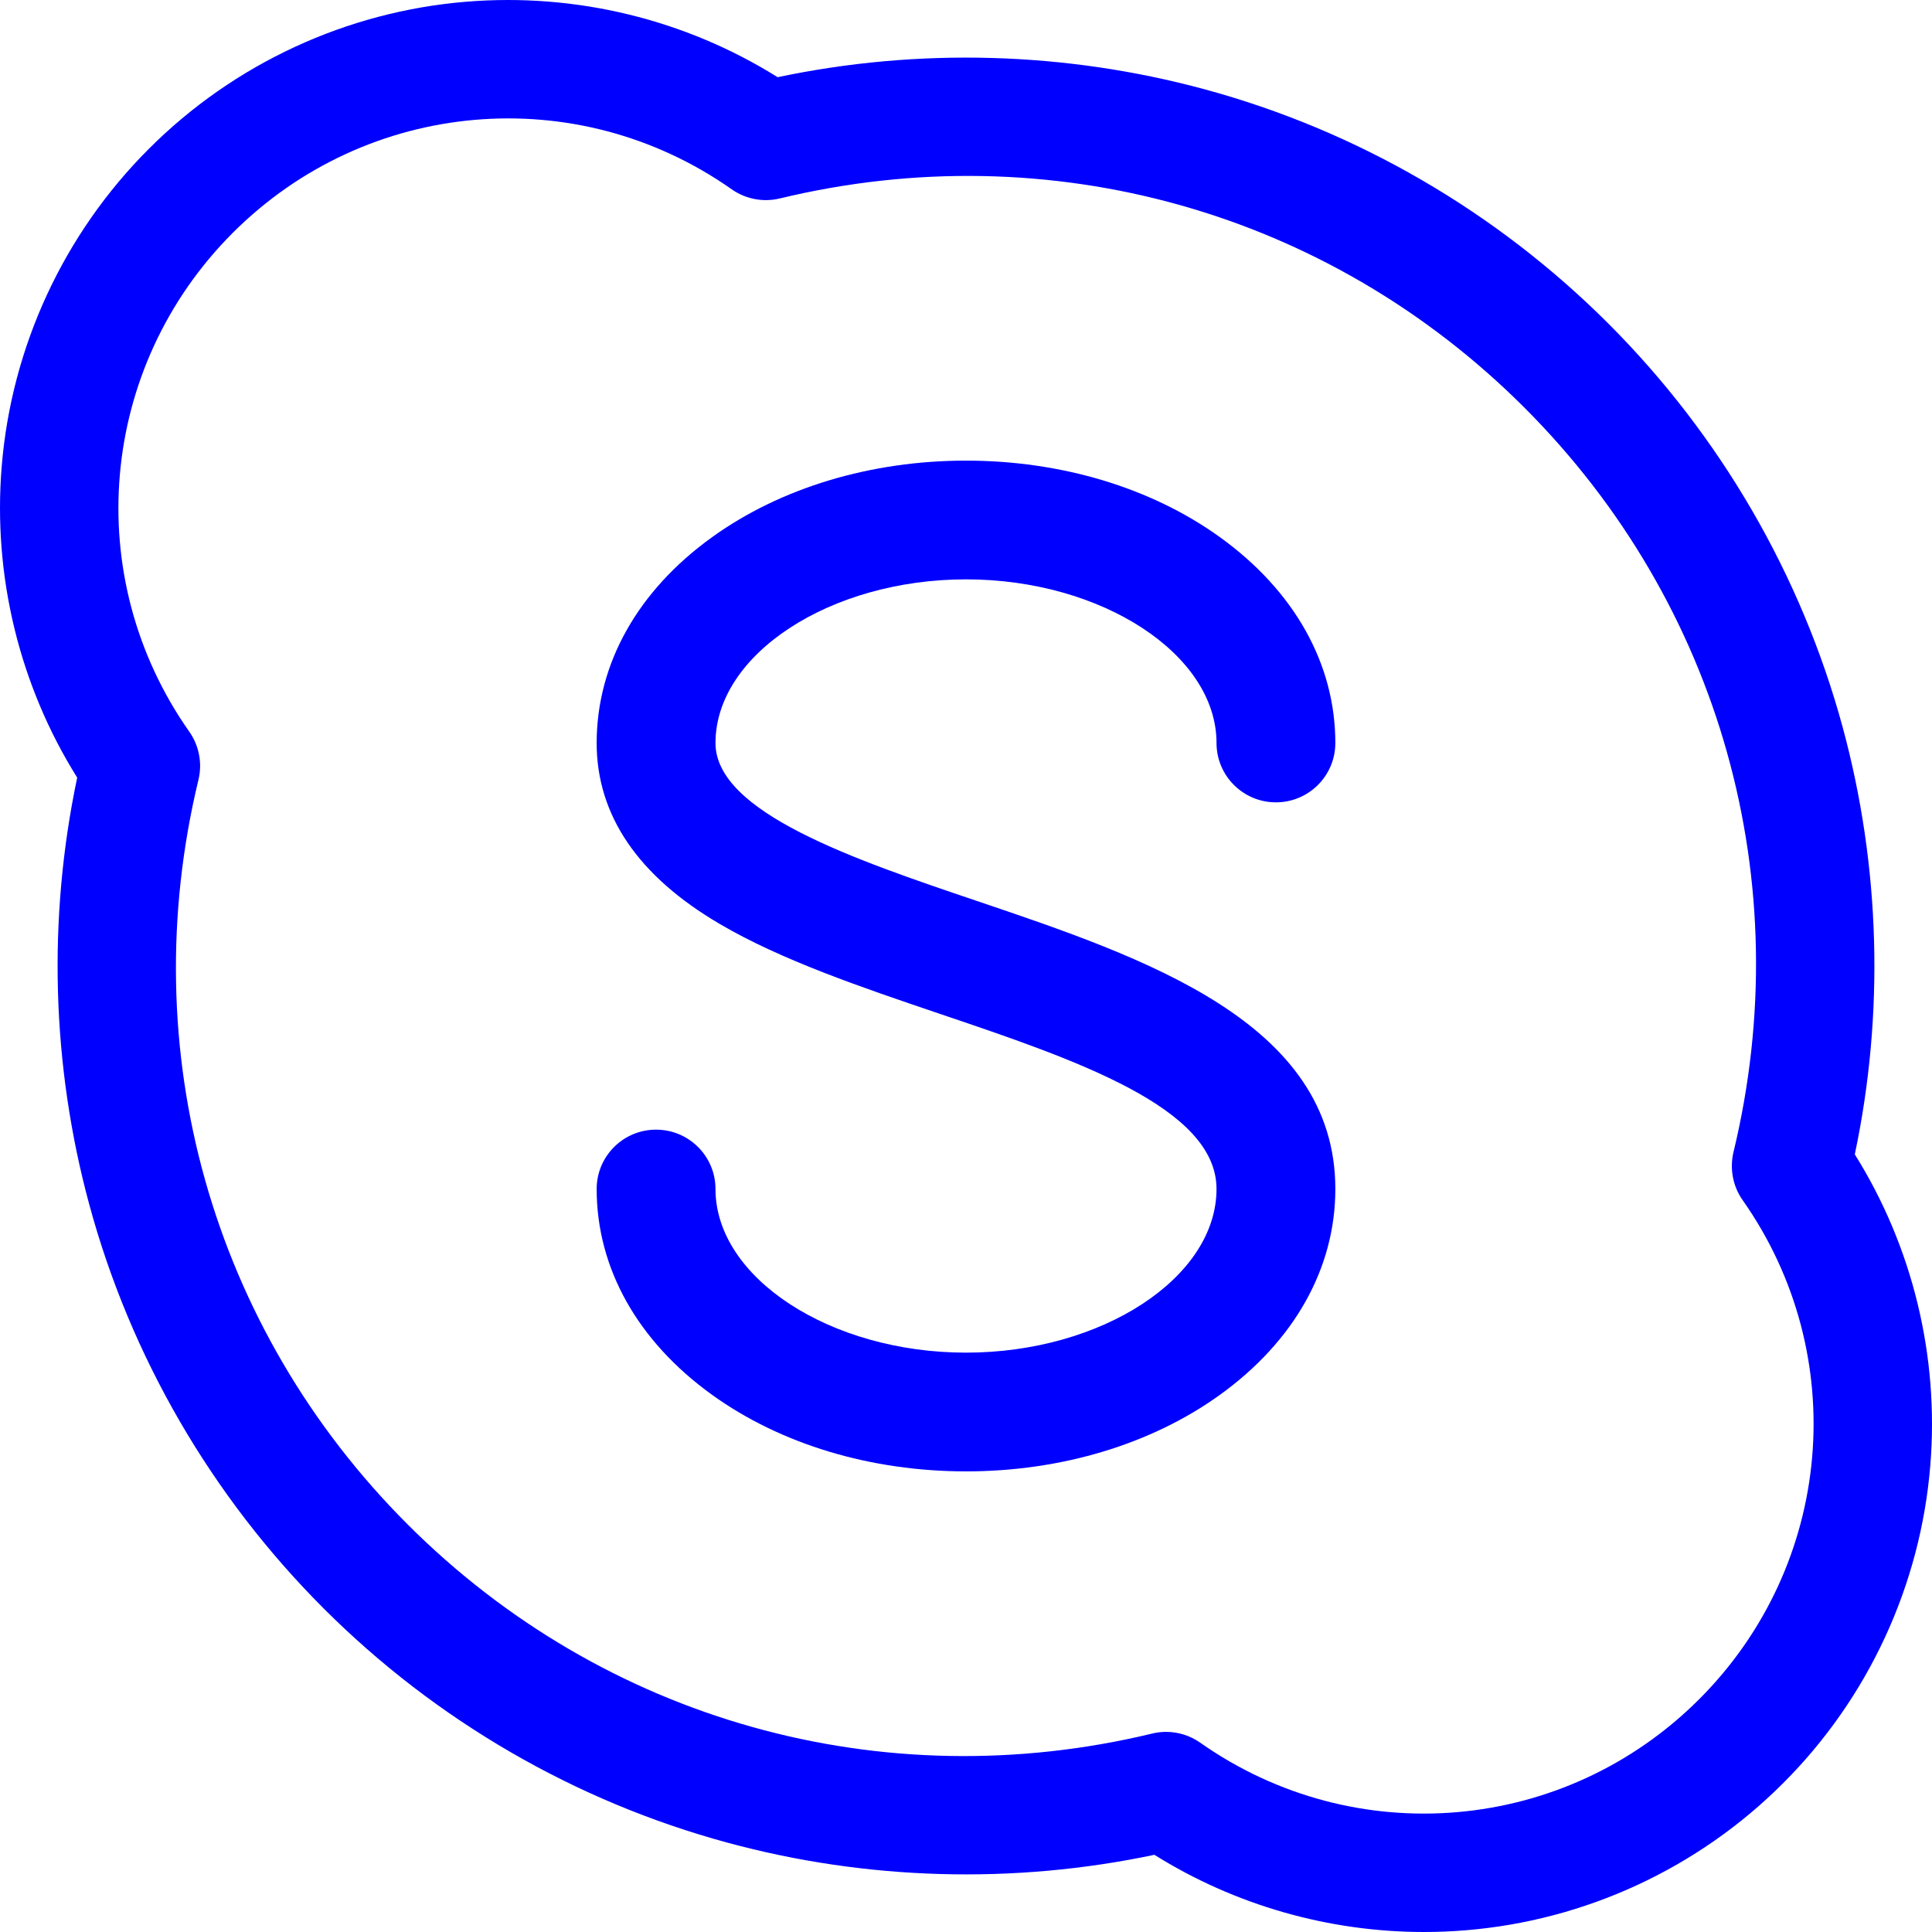 <svg width="24" height="24" viewBox="0 0 24 24" fill="none" xmlns="http://www.w3.org/2000/svg">
<g clip-path="url(#clip0_2469_41581)">
<path d="M23.041 14.34C23.41 12.59 23.359 10.763 22.891 9.036C22.378 7.147 21.372 5.412 19.98 4.02C18.588 2.628 16.853 1.621 14.963 1.109C13.236 0.641 11.41 0.59 9.66 0.959C8.514 0.242 7.155 -0.09 5.796 0.021C4.308 0.142 2.906 0.791 1.849 1.849C0.791 2.906 0.142 4.308 0.021 5.796C-0.09 7.155 0.242 8.514 0.959 9.66C0.59 11.41 0.641 13.237 1.109 14.963C1.621 16.853 2.628 18.588 4.02 19.98C5.412 21.372 7.147 22.378 9.036 22.89C10.763 23.359 12.59 23.41 14.34 23.041C15.341 23.667 16.506 24 17.69 24C17.861 24 18.032 23.993 18.203 23.979C19.692 23.858 21.094 23.209 22.151 22.151C23.209 21.094 23.858 19.692 23.979 18.203C24.09 16.845 23.758 15.486 23.041 14.34ZM21.108 21.108C19.441 22.775 16.834 23.002 14.909 21.648C14.784 21.56 14.636 21.514 14.485 21.514C14.427 21.514 14.369 21.521 14.312 21.535C10.957 22.344 7.5 21.373 5.063 18.936C2.627 16.5 1.656 13.042 2.465 9.688C2.515 9.482 2.474 9.264 2.352 9.09C0.998 7.166 1.225 4.559 2.892 2.892C4.559 1.225 7.166 0.998 9.09 2.352C9.264 2.474 9.482 2.515 9.688 2.465C13.042 1.656 16.5 2.627 18.936 5.063C21.373 7.5 22.344 10.957 21.534 14.312C21.485 14.518 21.526 14.736 21.648 14.909C23.002 16.834 22.775 19.441 21.108 21.108Z" fill="#0000FF"></path>
<path d="M12.138 11.193C10.614 10.678 8.888 10.093 8.888 9.23C8.888 8.128 10.313 7.197 12 7.197C13.687 7.197 15.112 8.128 15.112 9.23C15.112 9.637 15.443 9.967 15.85 9.967C16.257 9.967 16.588 9.637 16.588 9.23C16.588 8.246 16.078 7.338 15.153 6.672C14.302 6.059 13.182 5.722 12 5.722C10.818 5.722 9.698 6.059 8.847 6.672C7.922 7.337 7.412 8.246 7.412 9.23C7.412 10.127 7.927 10.884 8.943 11.479C9.71 11.929 10.704 12.265 11.665 12.591C13.36 13.164 15.112 13.757 15.112 14.77C15.112 15.872 13.687 16.803 12 16.803C10.313 16.803 8.888 15.872 8.888 14.77C8.888 14.363 8.557 14.033 8.15 14.033C7.742 14.033 7.412 14.363 7.412 14.77C7.412 15.754 7.921 16.662 8.847 17.328C9.698 17.941 10.818 18.278 12 18.278C13.182 18.278 14.302 17.941 15.153 17.328C16.078 16.662 16.588 15.754 16.588 14.77C16.588 12.698 14.224 11.899 12.138 11.193Z" fill="#0000FF"></path>
</g>
<defs>
<clipPath id="clip0_2469_41581">
<rect width="24" height="24" fill="white"></rect>
</clipPath>
</defs>
</svg>